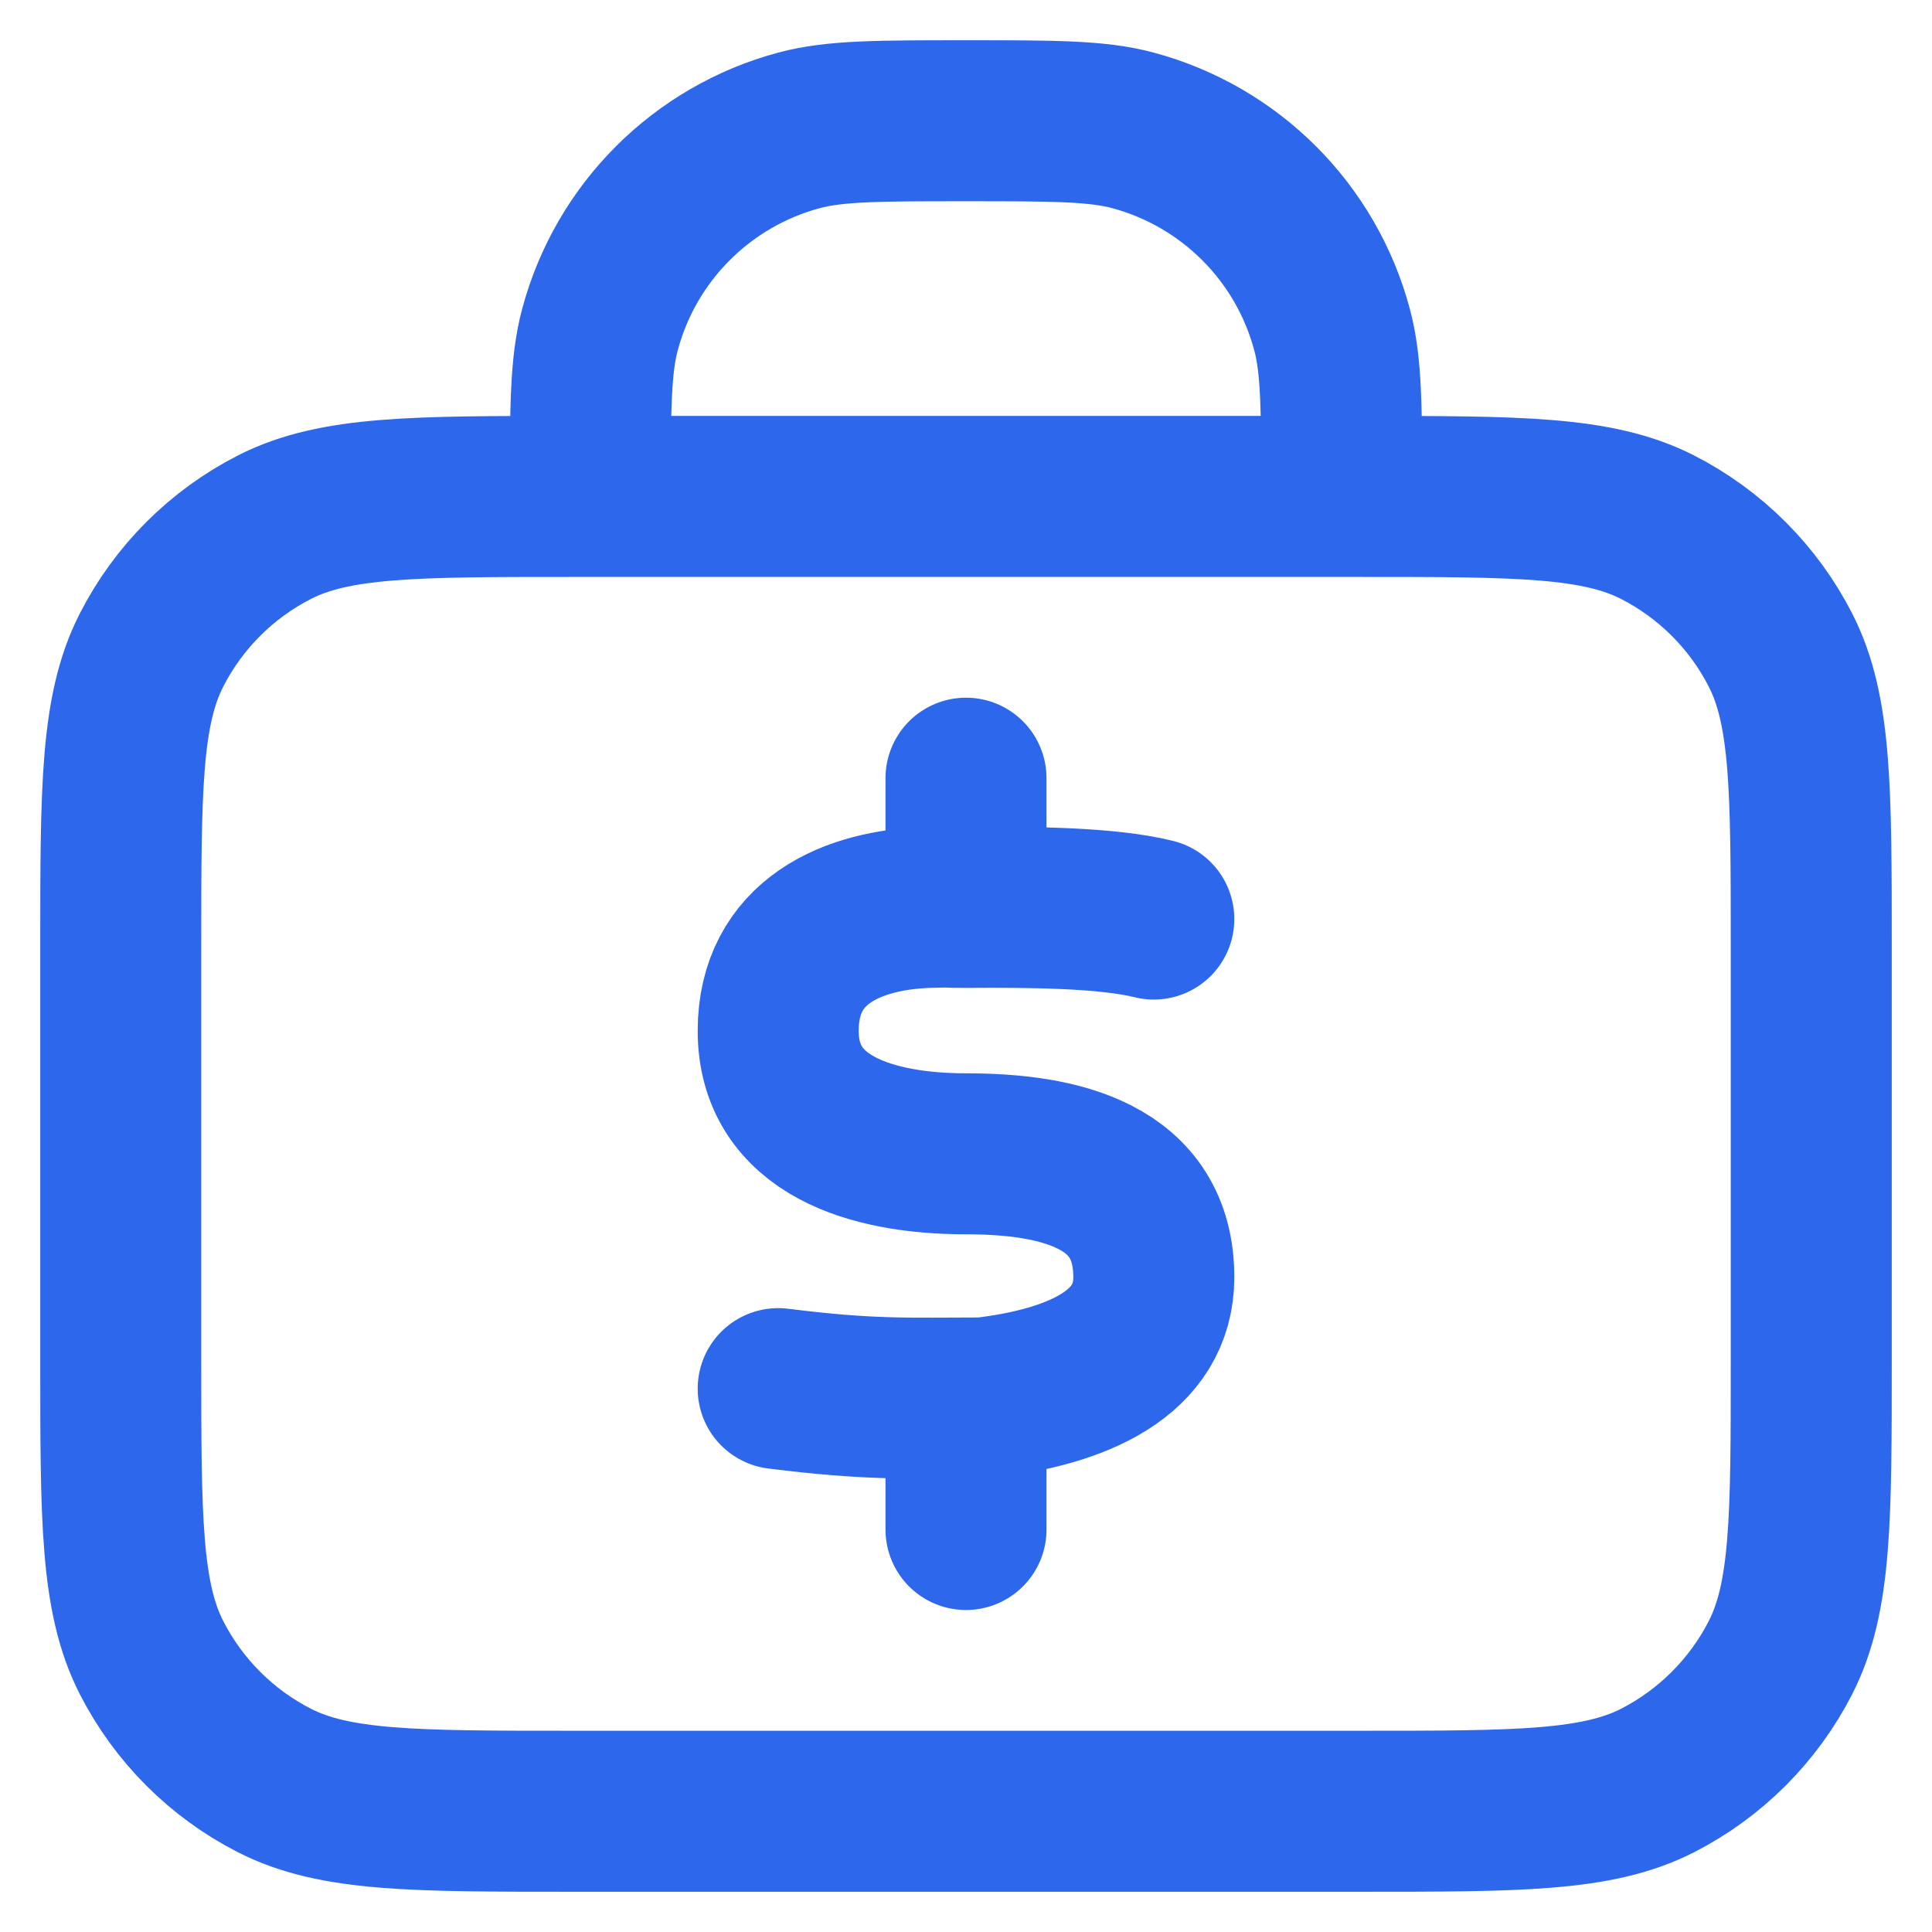 <svg width="24" height="24" viewBox="0 0 24 24" fill="none" xmlns="http://www.w3.org/2000/svg">
<path d="M16.667 6.167C16.667 5.082 16.667 4.539 16.547 4.094C16.224 2.886 15.28 1.943 14.072 1.619C13.627 1.5 13.085 1.5 12 1.5C10.915 1.5 10.373 1.5 9.927 1.619C8.72 1.943 7.776 2.886 7.453 4.094C7.333 4.539 7.333 5.082 7.333 6.167M14.333 11.417C13.75 11.272 12.799 11.267 12 11.272C11.733 11.274 11.894 11.262 11.533 11.272C10.591 11.301 9.669 11.693 9.667 12.802C9.665 13.984 10.833 14.333 12 14.333C13.167 14.333 14.333 14.603 14.333 15.865C14.333 16.813 13.391 17.228 12.217 17.366C11.284 17.366 10.833 17.396 9.667 17.25M12 17.833V19M12 9.667V10.833M7.1 22.5H16.9C18.86 22.5 19.84 22.5 20.589 22.119C21.247 21.783 21.783 21.247 22.119 20.589C22.5 19.84 22.5 18.86 22.5 16.9V11.767C22.5 9.806 22.5 8.826 22.119 8.078C21.783 7.419 21.247 6.884 20.589 6.548C19.84 6.167 18.86 6.167 16.9 6.167H7.1C5.14 6.167 4.16 6.167 3.411 6.548C2.752 6.884 2.217 7.419 1.881 8.078C1.5 8.826 1.5 9.806 1.5 11.767V16.9C1.5 18.86 1.5 19.84 1.881 20.589C2.217 21.247 2.752 21.783 3.411 22.119C4.16 22.5 5.14 22.5 7.1 22.5Z" stroke="#2D67EC" stroke-width="2" stroke-linecap="round" stroke-linejoin="round"/>
</svg>
